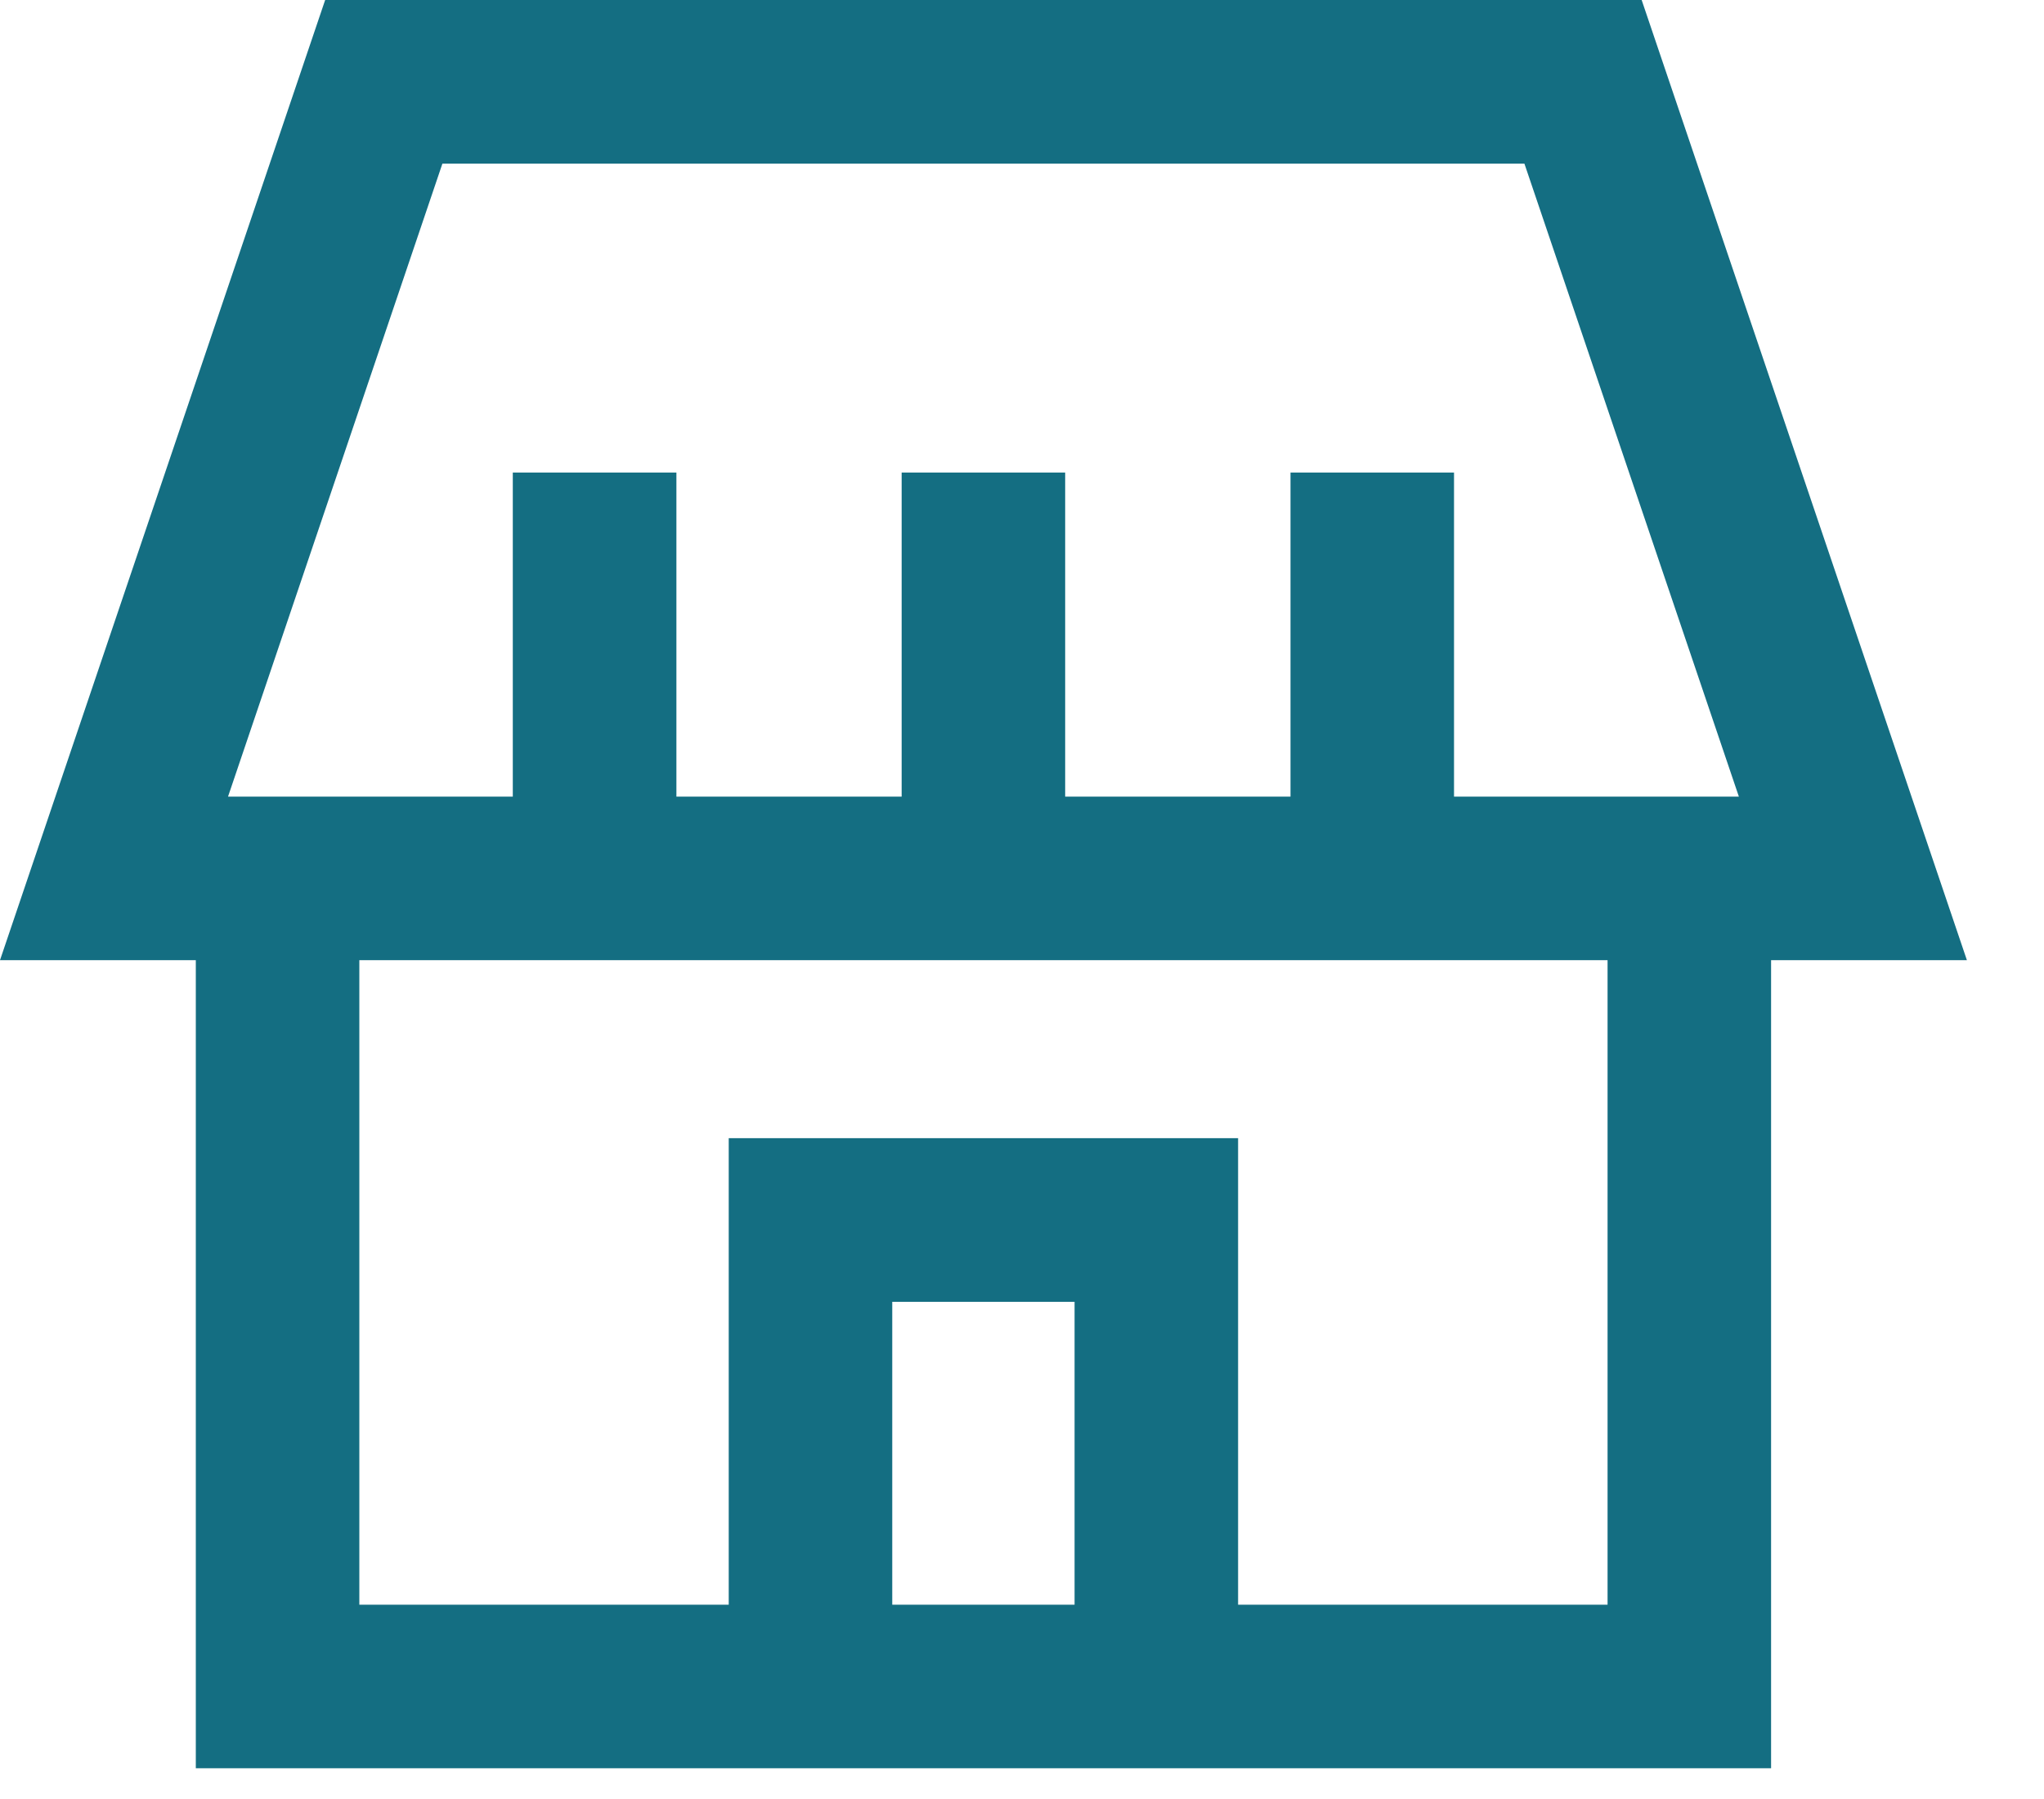 <svg width="25" height="22" viewBox="0 0 25 22" fill="none" xmlns="http://www.w3.org/2000/svg">
<path fill-rule="evenodd" clip-rule="evenodd" d="M3.977 0L0 11.742H2.395V21.624H8.913H15.143H21.662V11.742H24.057L20.079 0H3.977ZM5.411 2.001H18.645L21.268 9.742H17.784V5.779H15.784V9.742H13.028V5.779H11.028V9.742H8.273V5.779H6.272V9.742H2.789L5.411 2.001ZM4.395 11.742H19.662V19.624H15.143V13.919H8.913V19.624H4.395V11.742ZM10.913 19.624H13.143V15.92H10.913V19.624Z" fill="#146E82"/>
</svg>
